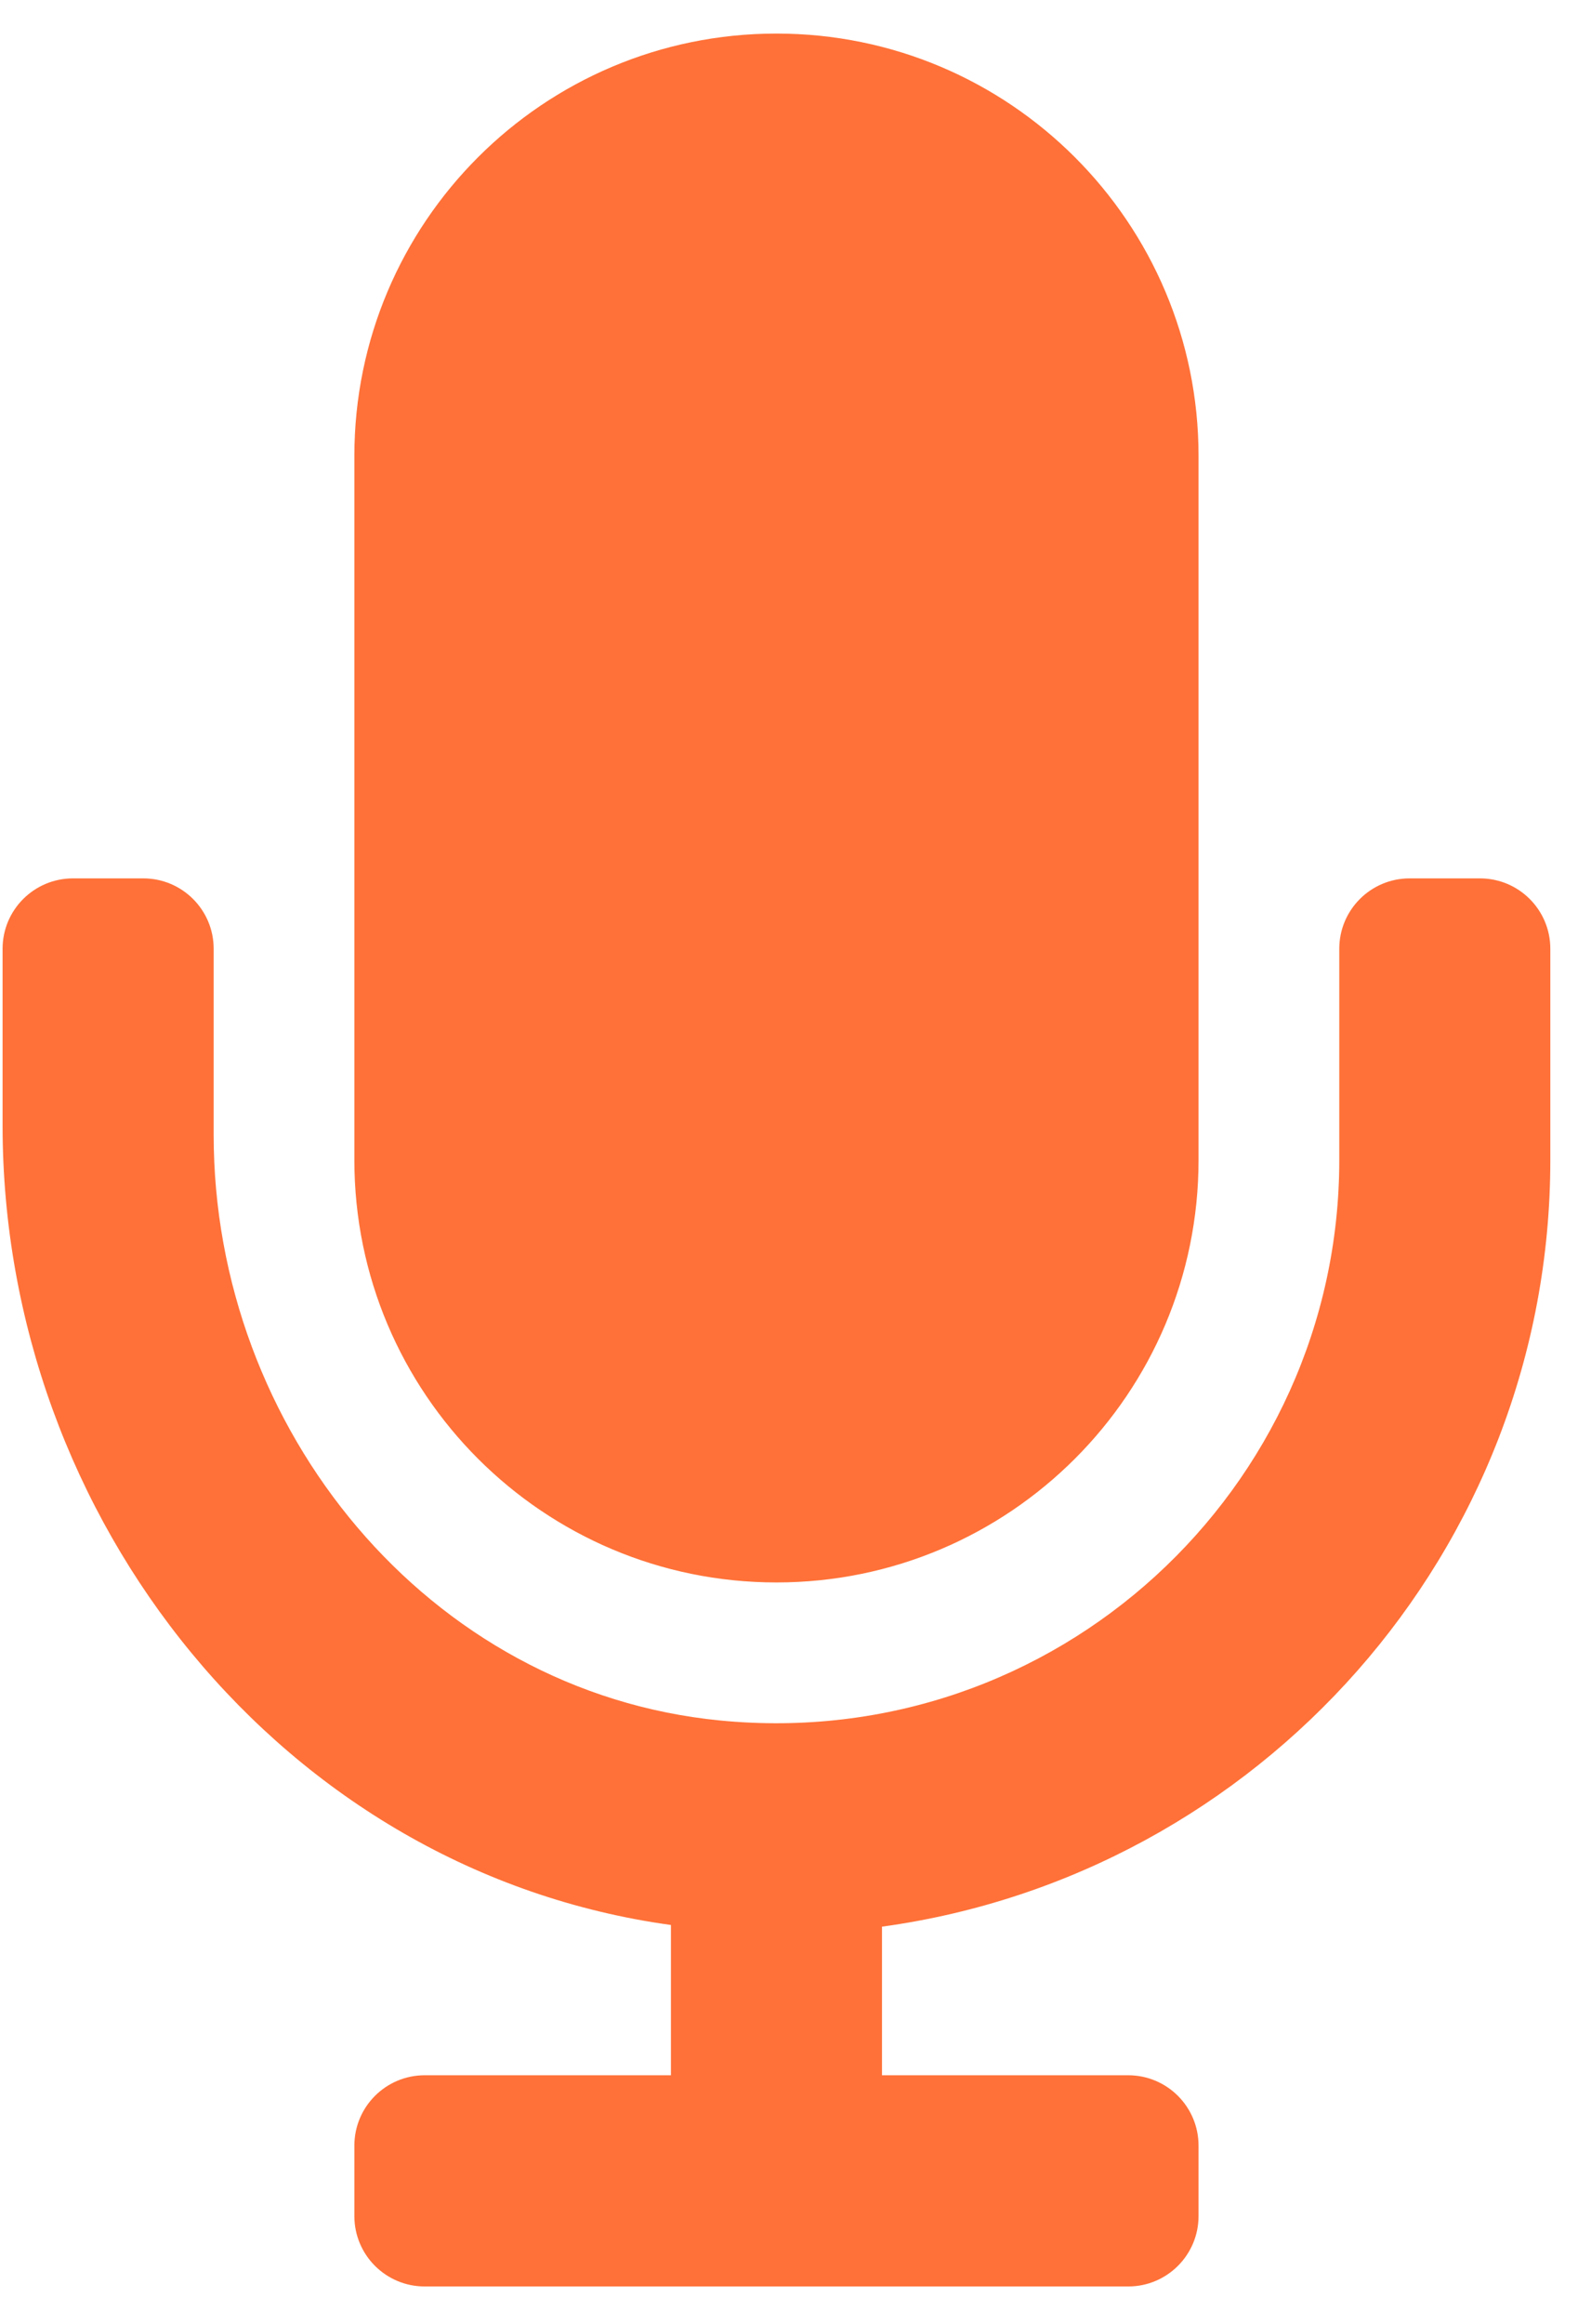 <svg width="37" height="54" viewBox="0 0 37 54" fill="none" xmlns="http://www.w3.org/2000/svg">
<path id="Vector" d="M18.057 36.773C23.479 36.773 27.873 32.378 27.873 26.956V10.596C27.873 5.174 23.479 0.78 18.057 0.78C12.636 0.78 8.241 5.174 8.241 10.596V26.956C8.241 32.378 12.636 36.773 18.057 36.773ZM34.418 20.412H32.782C31.878 20.412 31.146 21.144 31.146 22.048V26.956C31.146 34.605 24.551 40.742 16.749 39.981C9.949 39.318 4.969 33.205 4.969 26.374V22.048C4.969 21.144 4.237 20.412 3.333 20.412H1.697C0.793 20.412 0.06 21.144 0.06 22.048V26.155C0.06 35.321 6.602 43.492 15.603 44.733V48.225H9.877C8.973 48.225 8.241 48.957 8.241 49.861V51.497C8.241 52.401 8.973 53.133 9.877 53.133H26.237C27.141 53.133 27.873 52.401 27.873 51.497V49.861C27.873 48.957 27.141 48.225 26.237 48.225H20.511V44.772C29.275 43.57 36.054 36.047 36.054 26.956V22.048C36.054 21.144 35.322 20.412 34.418 20.412Z" fill="#FF7138"/>
</svg>
